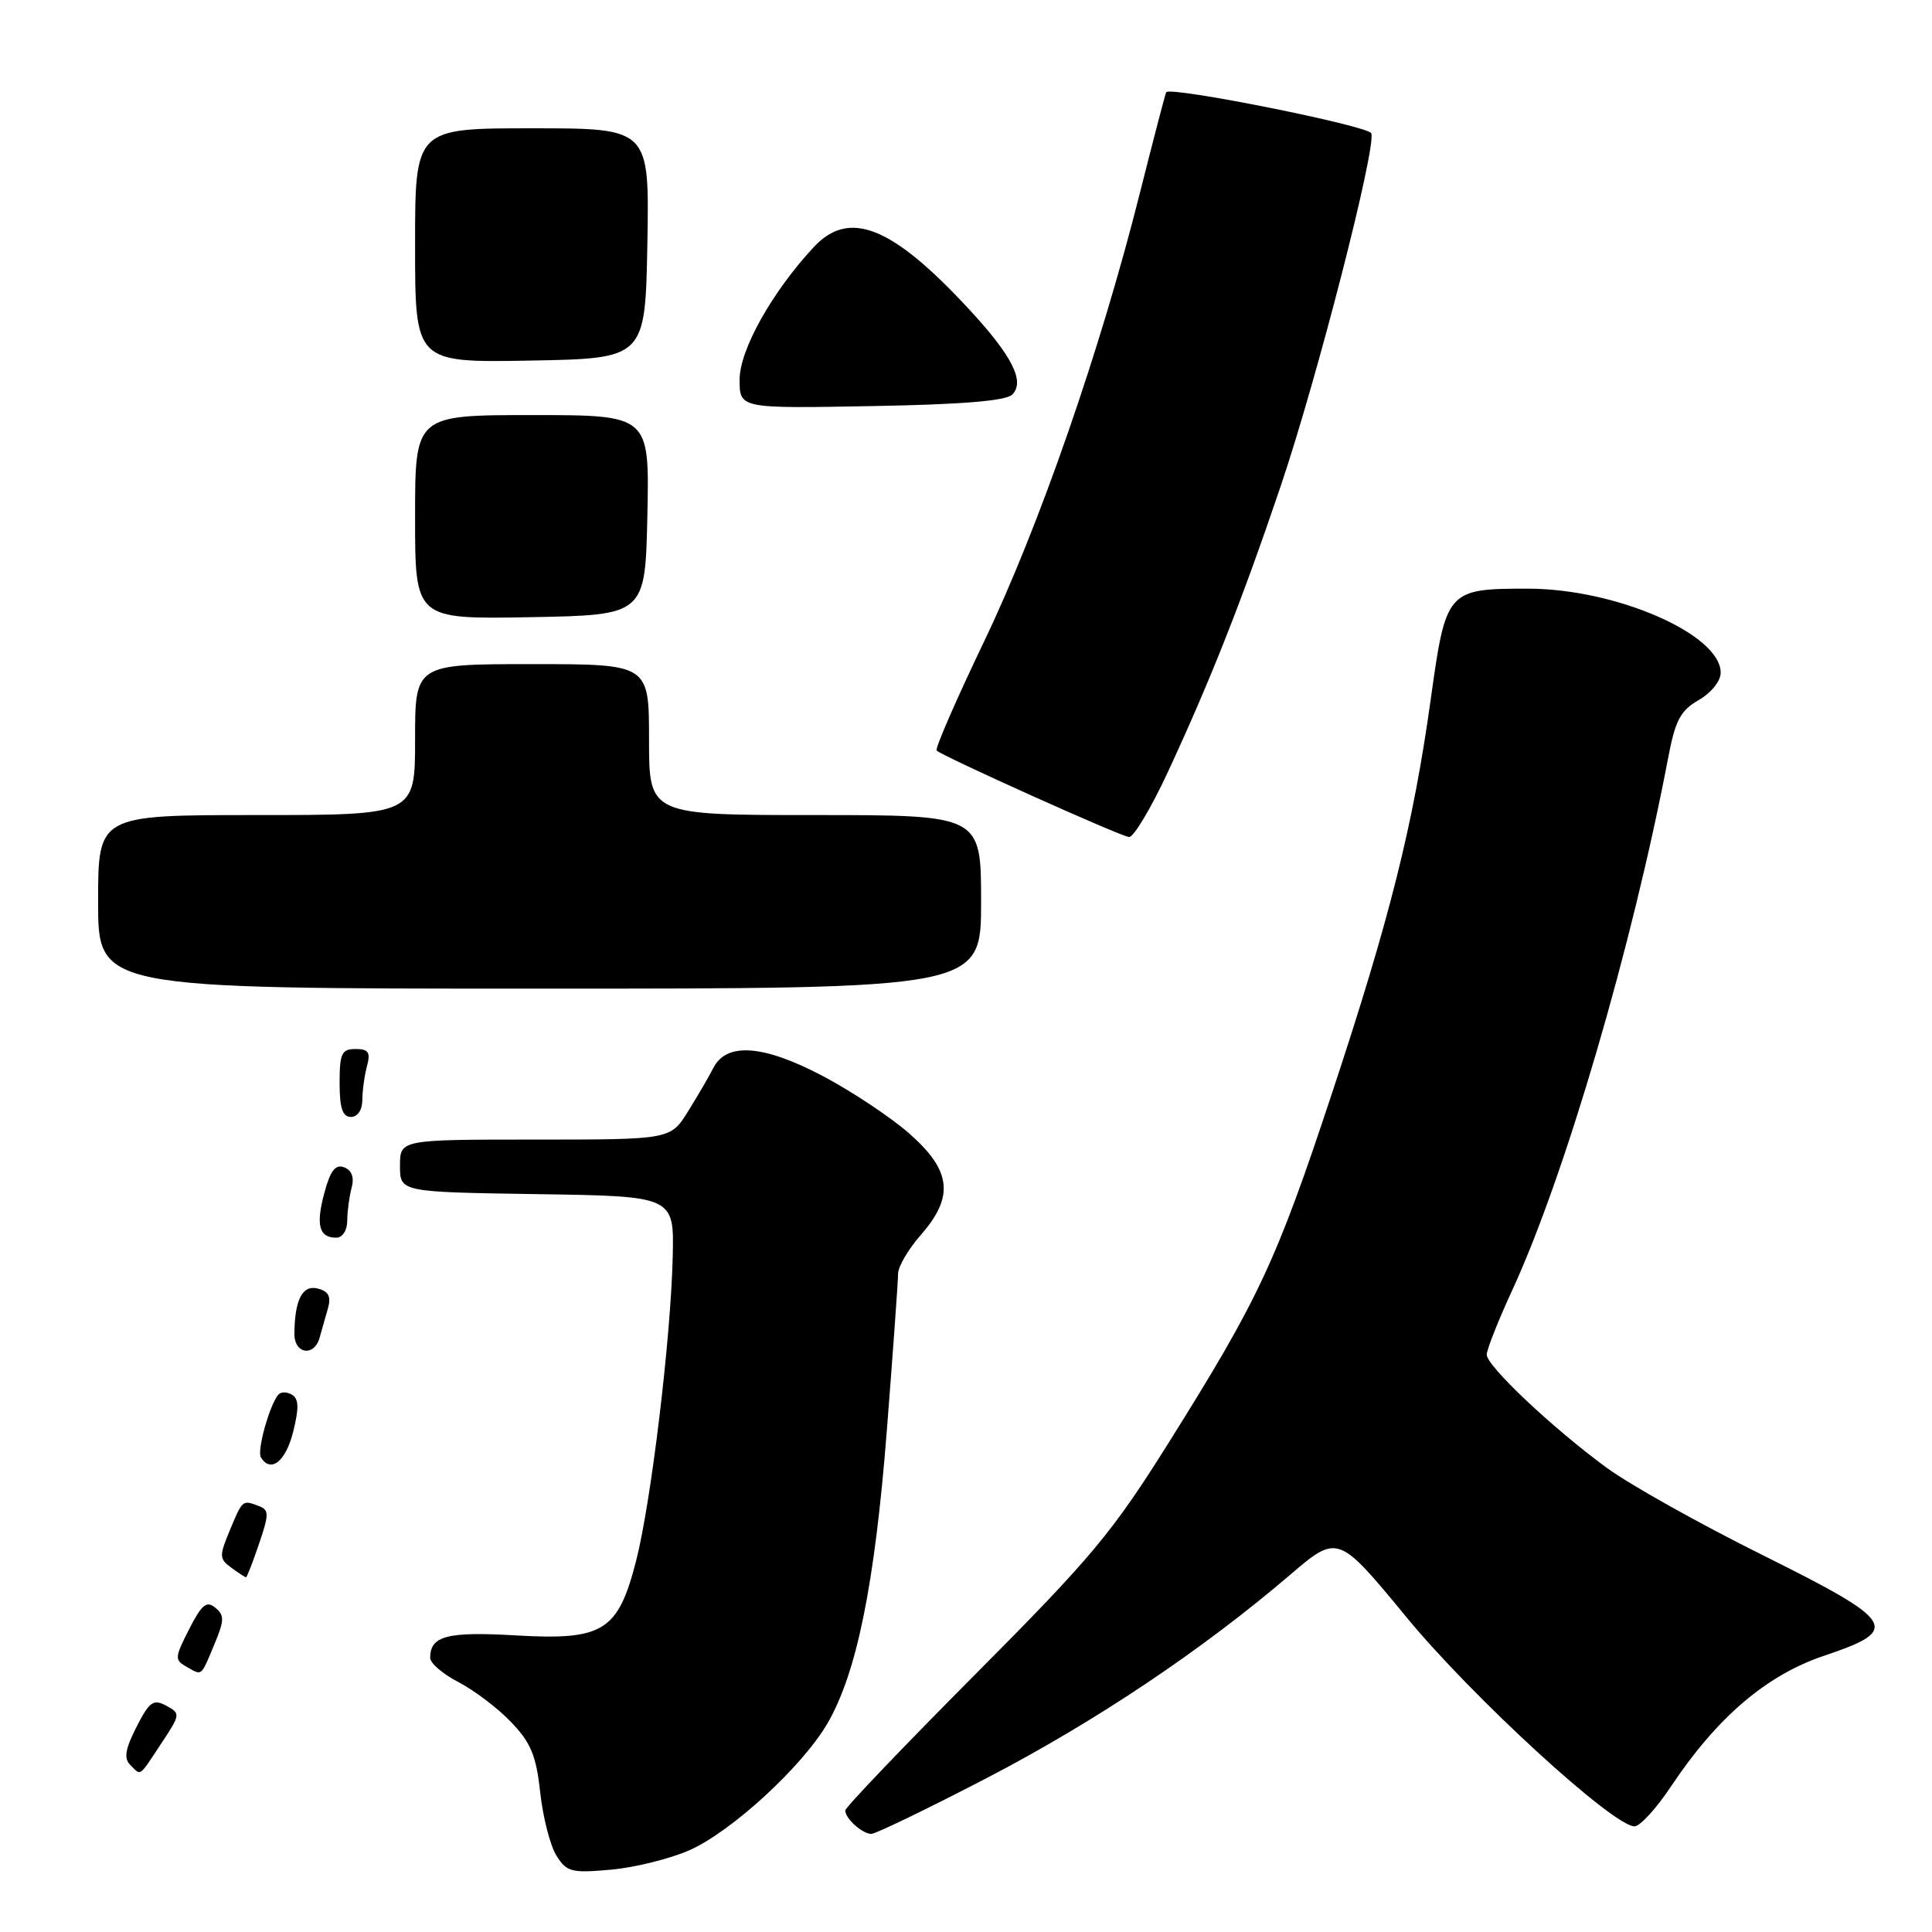 <?xml version="1.0" encoding="UTF-8" standalone="no"?>
<!DOCTYPE svg PUBLIC "-//W3C//DTD SVG 1.1//EN" "http://www.w3.org/Graphics/SVG/1.1/DTD/svg11.dtd" >
<svg xmlns="http://www.w3.org/2000/svg" xmlns:xlink="http://www.w3.org/1999/xlink" version="1.1" viewBox="0 0 256 256">
 <g >
 <path fill="currentColor"
d=" M 91.36 245.16 C 96.91 242.71 106.25 234.13 109.60 228.43 C 113.52 221.74 115.91 209.97 117.51 189.55 C 118.33 179.07 119.00 169.73 119.00 168.78 C 119.00 167.84 120.35 165.53 122.00 163.65 C 126.46 158.57 126.08 155.12 120.50 150.21 C 118.02 148.03 112.84 144.59 108.99 142.56 C 101.13 138.43 96.27 138.08 94.52 141.51 C 93.96 142.62 92.45 145.21 91.17 147.26 C 88.84 151.00 88.84 151.00 70.92 151.00 C 53.00 151.00 53.00 151.00 53.00 154.48 C 53.00 157.95 53.00 157.95 71.16 158.23 C 89.32 158.50 89.32 158.50 89.14 166.50 C 88.89 177.35 86.27 199.09 84.29 206.81 C 81.89 216.16 79.94 217.37 68.36 216.70 C 59.23 216.17 57.00 216.76 57.00 219.68 C 57.00 220.38 58.69 221.83 60.75 222.89 C 62.81 223.96 65.95 226.33 67.71 228.17 C 70.34 230.91 71.05 232.61 71.58 237.51 C 71.94 240.80 72.91 244.57 73.73 245.88 C 75.09 248.05 75.71 248.21 80.97 247.74 C 84.14 247.45 88.81 246.29 91.36 245.16 Z  M 130.75 235.60 C 145.15 228.11 159.21 218.70 170.89 208.72 C 177.28 203.26 177.28 203.26 186.39 214.32 C 195.12 224.92 213.75 242.00 216.58 242.00 C 217.30 242.00 219.47 239.64 221.39 236.75 C 227.51 227.56 234.05 221.97 241.69 219.40 C 251.97 215.94 251.34 214.92 233.44 206.00 C 225.15 201.88 215.93 196.71 212.94 194.52 C 205.74 189.25 197.00 181.01 197.00 179.50 C 197.00 178.83 198.53 174.96 200.41 170.89 C 207.38 155.75 216.30 125.31 221.03 100.47 C 221.98 95.45 222.66 94.16 225.09 92.76 C 226.74 91.81 228.00 90.25 228.00 89.14 C 228.00 84.05 214.12 78.00 202.44 78.00 C 191.75 78.00 191.59 78.19 189.58 92.66 C 187.25 109.41 184.15 121.75 176.45 145.00 C 169.12 167.14 166.79 172.13 154.96 191.00 C 147.38 203.10 144.71 206.30 129.25 221.84 C 119.76 231.38 112.00 239.50 112.00 239.89 C 112.00 240.96 114.26 243.00 115.45 243.00 C 116.03 243.00 122.91 239.67 130.75 235.60 Z  M 21.36 231.03 C 23.92 227.17 23.94 227.04 22.02 226.01 C 20.32 225.10 19.80 225.47 18.08 228.84 C 16.60 231.75 16.39 232.99 17.25 233.85 C 18.73 235.33 18.34 235.59 21.36 231.03 Z  M 28.44 217.80 C 29.73 214.70 29.75 214.03 28.53 213.03 C 27.38 212.07 26.73 212.60 25.06 215.88 C 23.13 219.66 23.11 219.96 24.75 220.88 C 26.83 222.04 26.58 222.25 28.44 217.80 Z  M 34.32 204.57 C 35.66 200.65 35.66 200.08 34.33 199.57 C 32.12 198.73 32.15 198.70 30.47 202.73 C 29.03 206.18 29.04 206.56 30.65 207.73 C 31.60 208.43 32.48 209.00 32.60 209.00 C 32.72 209.00 33.49 207.01 34.32 204.57 Z  M 38.83 189.78 C 39.63 186.60 39.60 185.37 38.71 184.82 C 38.05 184.41 37.24 184.40 36.89 184.79 C 35.73 186.12 34.02 192.23 34.57 193.11 C 35.87 195.22 37.84 193.68 38.83 189.78 Z  M 42.35 177.25 C 42.62 176.29 43.11 174.54 43.45 173.37 C 43.90 171.81 43.55 171.11 42.11 170.74 C 40.08 170.21 39.04 172.22 39.01 176.75 C 39.00 179.42 41.64 179.81 42.35 177.25 Z  M 46.01 161.75 C 46.02 160.51 46.28 158.55 46.59 157.39 C 46.96 156.01 46.62 155.07 45.61 154.68 C 44.45 154.24 43.78 155.09 42.98 158.06 C 41.83 162.34 42.27 164.00 44.56 164.00 C 45.38 164.00 46.01 163.04 46.01 161.75 Z  M 48.01 145.75 C 48.02 144.51 48.30 142.49 48.63 141.25 C 49.12 139.44 48.82 139.00 47.12 139.00 C 45.27 139.00 45.00 139.58 45.00 143.50 C 45.00 146.83 45.39 148.00 46.50 148.00 C 47.38 148.00 48.01 147.08 48.01 145.75 Z  M 130.00 119.50 C 130.00 108.00 130.00 108.00 108.00 108.00 C 86.00 108.00 86.00 108.00 86.00 98.00 C 86.00 88.00 86.00 88.00 70.50 88.00 C 55.00 88.00 55.00 88.00 55.00 98.00 C 55.00 108.00 55.00 108.00 34.00 108.00 C 13.00 108.00 13.00 108.00 13.00 119.50 C 13.00 131.00 13.00 131.00 71.50 131.00 C 130.00 131.00 130.00 131.00 130.00 119.50 Z  M 154.77 102.25 C 160.43 90.05 164.54 79.64 169.67 64.50 C 174.53 50.14 182.40 19.49 181.70 17.66 C 181.32 16.67 155.09 11.42 154.53 12.22 C 154.42 12.37 152.86 18.35 151.06 25.50 C 145.80 46.42 137.68 69.79 130.43 84.93 C 126.72 92.67 123.87 99.21 124.11 99.45 C 124.88 100.21 148.46 110.82 149.60 110.91 C 150.21 110.96 152.54 107.06 154.77 102.25 Z  M 85.78 68.25 C 86.06 55.00 86.06 55.00 70.53 55.00 C 55.00 55.00 55.00 55.00 55.00 68.53 C 55.00 82.05 55.00 82.05 70.25 81.78 C 85.50 81.50 85.50 81.50 85.78 68.25 Z  M 134.13 52.28 C 135.86 50.54 134.09 47.09 128.25 40.81 C 118.14 29.93 112.50 27.71 107.82 32.75 C 102.29 38.70 98.00 46.37 98.00 50.30 C 98.00 54.13 98.00 54.13 115.45 53.81 C 127.50 53.60 133.28 53.12 134.13 52.28 Z  M 85.78 32.25 C 86.05 17.00 86.05 17.00 70.53 17.00 C 55.00 17.00 55.00 17.00 55.00 32.53 C 55.00 48.05 55.00 48.05 70.25 47.78 C 85.50 47.50 85.50 47.50 85.78 32.25 Z "/>
</g>
</svg>